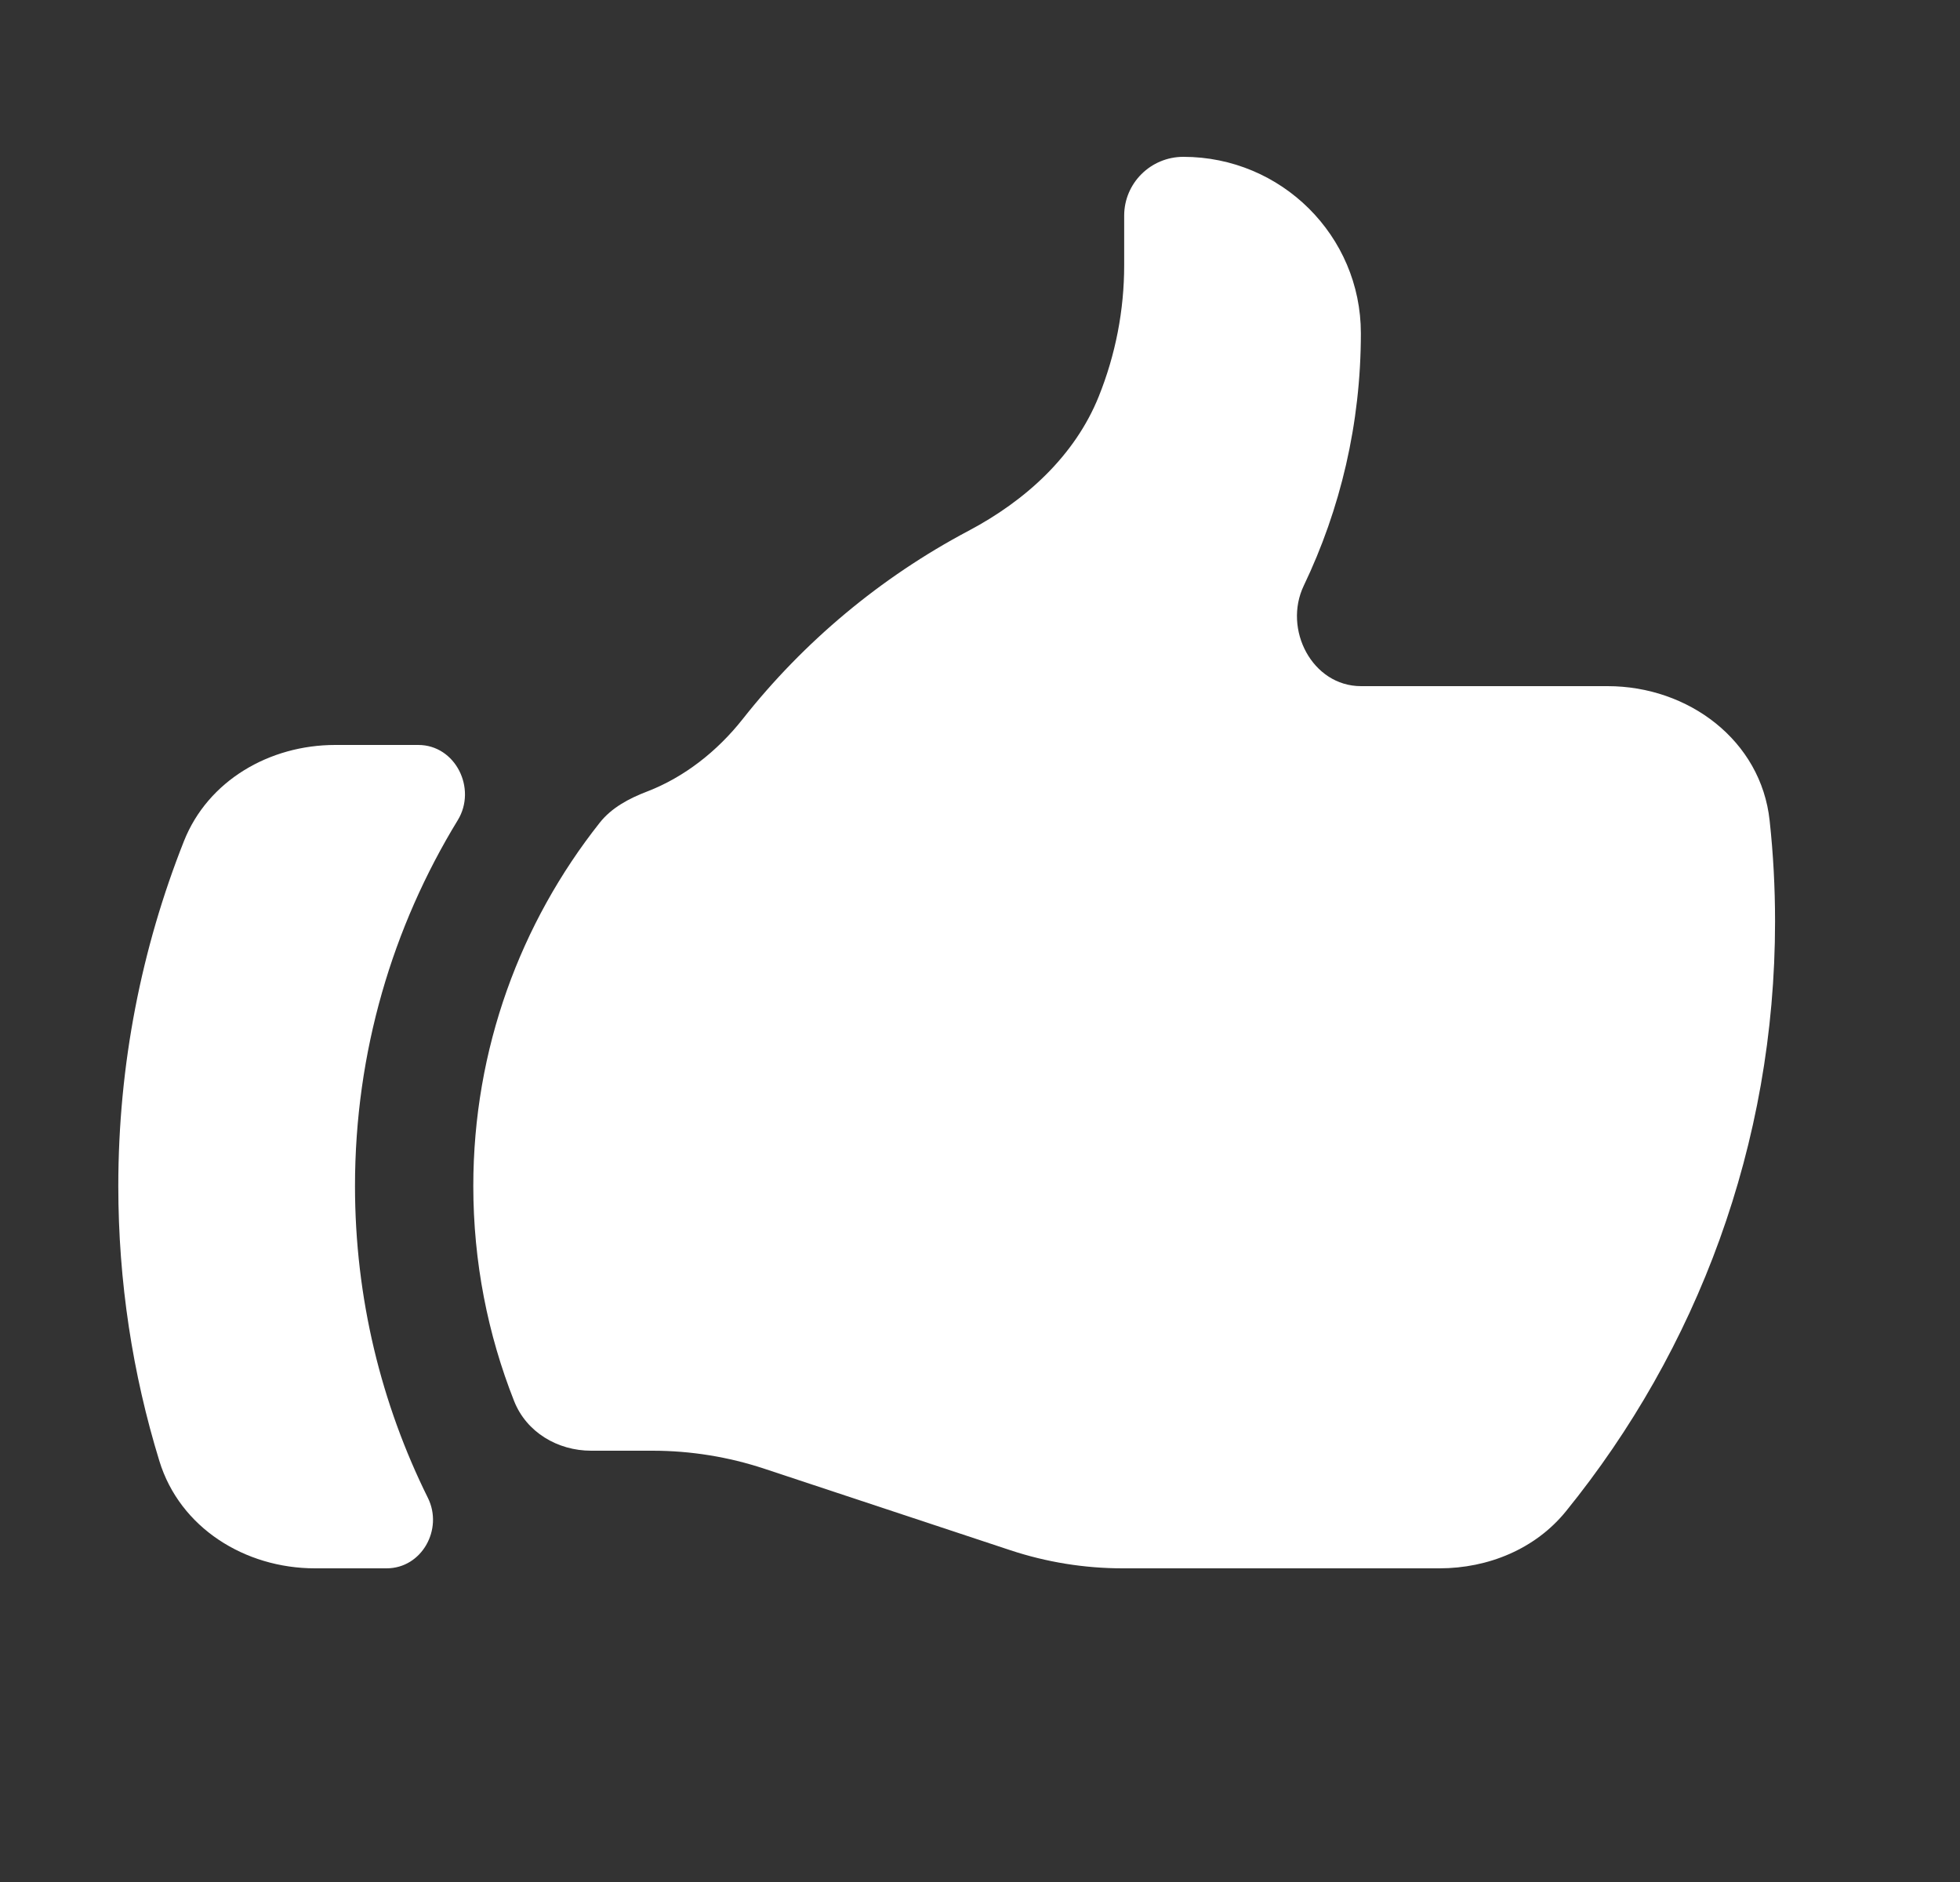 <svg width="25" height="24" viewBox="0 0 25 24" fill="none" xmlns="http://www.w3.org/2000/svg">
<rect x="0" y="0" width="25" height="24" fill="#333333" stroke="none"/>
<path d="M7.54 18.5C7.112 18.5 6.715 18.264 6.558 17.868C6.222 17.019 6.037 16.093 6.037 15.125C6.037 13.376 6.64 11.767 7.65 10.491C7.802 10.299 8.024 10.182 8.253 10.094C8.729 9.911 9.149 9.58 9.473 9.17C10.251 8.184 11.232 7.363 12.352 6.77C13.079 6.386 13.71 5.814 14.015 5.055C14.229 4.523 14.339 3.956 14.339 3.383V2.75C14.339 2.336 14.677 2 15.094 2C16.344 2 17.358 3.007 17.358 4.25C17.358 5.402 17.097 6.493 16.63 7.468C16.363 8.026 16.738 8.75 17.36 8.75H20.505C21.538 8.75 22.463 9.444 22.572 10.465C22.618 10.887 22.641 11.316 22.641 11.75C22.641 14.598 21.643 17.214 19.975 19.271C19.585 19.753 18.982 20 18.36 20H14.319C13.833 20 13.349 19.922 12.887 19.769L9.753 18.731C9.292 18.578 8.808 18.5 8.321 18.5H7.54Z" fill="white"/>
<path d="M2.346 10.727C1.806 12.089 1.509 13.572 1.509 15.125C1.509 16.345 1.692 17.523 2.033 18.632C2.294 19.482 3.123 20 4.018 20H4.931C5.38 20 5.656 19.502 5.458 19.102C4.863 17.903 4.528 16.553 4.528 15.125C4.528 13.417 5.007 11.82 5.839 10.459C6.085 10.056 5.81 9.5 5.335 9.5H4.276C3.439 9.5 2.653 9.953 2.346 10.727Z" fill="white"/>
</svg>

